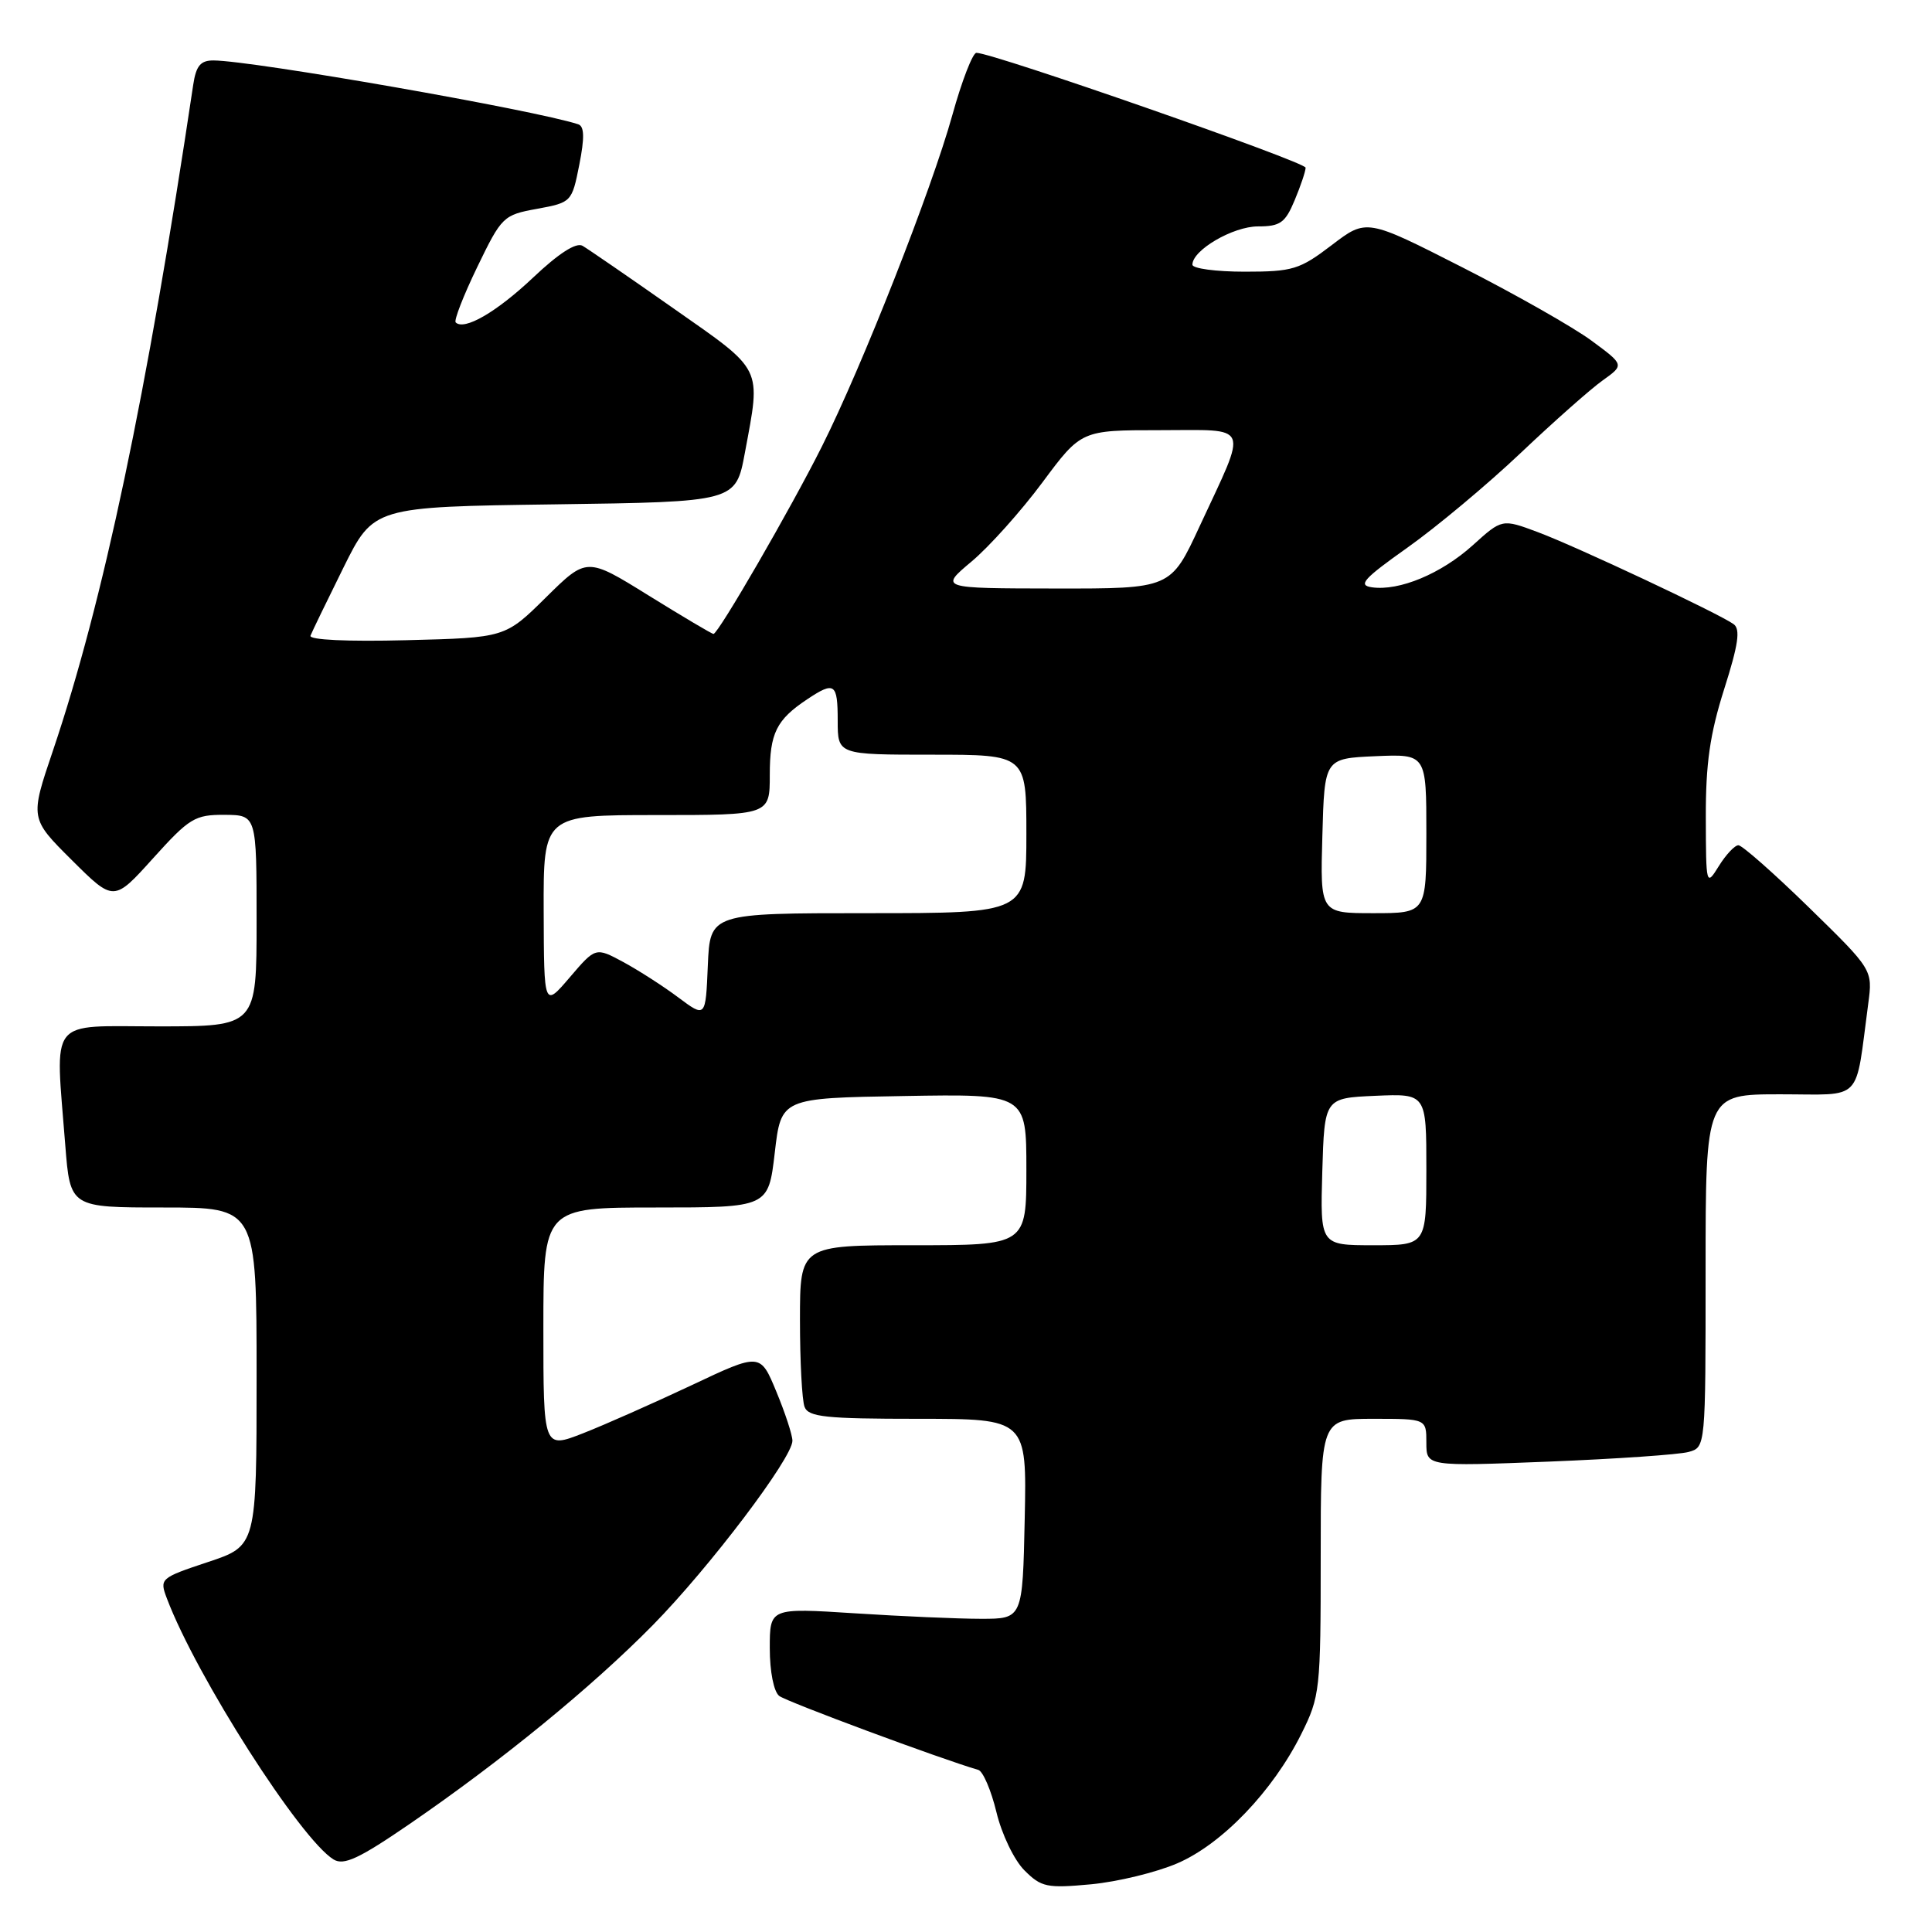 <?xml version="1.0" encoding="UTF-8" standalone="no"?>
<!DOCTYPE svg PUBLIC "-//W3C//DTD SVG 1.1//EN" "http://www.w3.org/Graphics/SVG/1.1/DTD/svg11.dtd" >
<svg xmlns="http://www.w3.org/2000/svg" xmlns:xlink="http://www.w3.org/1999/xlink" version="1.1" viewBox="0 0 256 256">
 <g >
 <path fill="currentColor"
d=" M 156.00 246.90 C 161.93 244.35 168.65 237.34 172.42 229.78 C 174.91 224.79 175.00 223.97 175.00 206.30 C 175.00 188.00 175.00 188.00 182.00 188.00 C 189.00 188.00 189.00 188.00 189.00 191.16 C 189.00 194.31 189.00 194.31 205.25 193.67 C 214.19 193.31 222.51 192.74 223.75 192.39 C 226.00 191.77 226.00 191.77 226.00 168.38 C 226.00 145.00 226.00 145.00 235.91 145.00 C 247.02 145.00 245.77 146.28 247.55 133.00 C 248.15 128.50 248.15 128.50 239.70 120.25 C 235.05 115.71 230.84 112.00 230.35 112.00 C 229.86 112.00 228.70 113.24 227.76 114.75 C 226.08 117.46 226.05 117.38 226.03 108.29 C 226.01 101.21 226.57 97.28 228.46 91.32 C 230.34 85.41 230.64 83.37 229.71 82.70 C 227.71 81.27 208.86 72.41 203.77 70.51 C 199.03 68.74 199.03 68.74 195.15 72.25 C 190.97 76.02 185.41 78.34 181.78 77.82 C 179.89 77.55 180.67 76.69 186.51 72.55 C 190.36 69.82 197.10 64.19 201.50 60.02 C 205.90 55.85 210.79 51.52 212.37 50.40 C 215.24 48.35 215.24 48.35 210.87 45.13 C 208.47 43.36 200.78 38.99 193.78 35.43 C 181.07 28.96 181.07 28.96 176.46 32.48 C 172.21 35.72 171.30 36.00 164.92 36.00 C 161.12 36.00 158.00 35.58 158.00 35.07 C 158.00 33.14 163.38 30.00 166.69 30.00 C 169.64 30.00 170.30 29.53 171.55 26.53 C 172.35 24.62 173.00 22.68 173.00 22.22 C 173.00 21.46 131.56 7.00 129.38 7.00 C 128.89 7.00 127.45 10.71 126.19 15.25 C 123.43 25.17 114.23 48.56 108.90 59.17 C 104.79 67.38 95.17 84.00 94.54 84.00 C 94.33 84.00 90.47 81.71 85.95 78.91 C 77.75 73.82 77.75 73.82 72.34 79.16 C 66.94 84.50 66.94 84.50 53.86 84.83 C 46.02 85.03 40.92 84.79 41.14 84.23 C 41.34 83.72 43.30 79.67 45.50 75.23 C 49.50 67.16 49.50 67.16 73.49 66.83 C 97.49 66.50 97.49 66.50 98.70 60.00 C 100.84 48.48 101.24 49.27 89.25 40.87 C 83.34 36.72 77.91 32.99 77.19 32.57 C 76.35 32.08 74.03 33.57 70.64 36.78 C 65.79 41.36 61.51 43.84 60.38 42.72 C 60.13 42.46 61.41 39.16 63.24 35.38 C 66.47 28.70 66.69 28.48 71.17 27.67 C 75.72 26.83 75.78 26.77 76.76 21.83 C 77.47 18.24 77.43 16.74 76.62 16.47 C 70.82 14.57 33.51 8.04 28.30 8.01 C 26.57 8.00 25.98 8.71 25.60 11.25 C 19.47 52.26 13.66 79.81 7.01 99.48 C 3.97 108.45 3.97 108.45 9.53 113.98 C 15.08 119.50 15.08 119.50 20.29 113.72 C 25.10 108.39 25.83 107.95 29.75 107.97 C 34.00 108.00 34.00 108.00 34.00 122.00 C 34.00 136.00 34.00 136.00 21.00 136.00 C 6.19 136.00 7.32 134.56 8.65 151.75 C 9.30 160.00 9.30 160.00 21.65 160.00 C 34.00 160.00 34.00 160.00 34.00 182.42 C 34.00 204.84 34.00 204.84 27.55 206.98 C 21.21 209.09 21.12 209.18 22.12 211.82 C 26.02 222.13 39.81 243.71 44.20 246.39 C 45.56 247.22 47.58 246.28 54.30 241.67 C 66.48 233.31 78.44 223.53 86.51 215.33 C 94.01 207.70 105.00 193.19 105.00 190.91 C 105.00 190.15 104.04 187.22 102.87 184.40 C 100.74 179.25 100.74 179.25 91.62 183.56 C 86.60 185.92 80.14 188.79 77.25 189.92 C 72.00 191.97 72.00 191.97 72.00 175.99 C 72.00 160.00 72.00 160.00 86.91 160.00 C 101.81 160.00 101.81 160.00 102.66 152.75 C 103.50 145.50 103.50 145.50 119.75 145.23 C 136.00 144.95 136.00 144.95 136.00 154.98 C 136.00 165.00 136.00 165.00 121.00 165.00 C 106.00 165.00 106.00 165.00 106.00 174.92 C 106.00 180.37 106.27 185.55 106.61 186.42 C 107.12 187.76 109.41 188.00 121.64 188.00 C 136.06 188.00 136.06 188.00 135.78 201.25 C 135.50 214.50 135.50 214.50 130.00 214.50 C 126.97 214.50 119.44 214.17 113.25 213.77 C 102.00 213.05 102.00 213.05 102.00 218.40 C 102.00 221.50 102.53 224.16 103.25 224.72 C 104.24 225.49 124.73 233.10 129.63 234.52 C 130.25 234.70 131.33 237.22 132.03 240.11 C 132.73 243.04 134.38 246.47 135.74 247.83 C 137.98 250.07 138.72 250.22 144.56 249.68 C 148.07 249.35 153.22 248.10 156.00 246.90 Z  M 175.21 155.25 C 175.50 145.50 175.50 145.50 182.25 145.20 C 189.00 144.91 189.00 144.91 189.00 154.95 C 189.00 165.00 189.00 165.00 181.96 165.00 C 174.93 165.00 174.93 165.00 175.21 155.25 Z  M 89.87 132.16 C 87.87 130.66 84.59 128.56 82.58 127.47 C 78.92 125.50 78.92 125.50 75.50 129.50 C 72.08 133.50 72.08 133.50 72.04 120.75 C 72.00 108.00 72.00 108.00 87.00 108.00 C 102.00 108.00 102.00 108.00 102.00 102.69 C 102.00 97.14 102.87 95.38 106.97 92.65 C 110.59 90.24 111.00 90.53 111.00 95.50 C 111.00 100.00 111.00 100.00 123.50 100.00 C 136.00 100.00 136.00 100.00 136.00 110.50 C 136.00 121.00 136.00 121.00 115.04 121.00 C 94.09 121.00 94.09 121.00 93.79 127.93 C 93.50 134.87 93.50 134.87 89.87 132.16 Z  M 175.22 110.75 C 175.50 100.50 175.50 100.50 182.25 100.20 C 189.00 99.91 189.00 99.91 189.00 110.45 C 189.00 121.00 189.00 121.00 181.97 121.00 C 174.93 121.00 174.93 121.00 175.22 110.75 Z  M 128.73 74.41 C 131.06 72.46 135.29 67.74 138.12 63.93 C 143.27 57.00 143.27 57.00 153.70 57.00 C 165.85 57.00 165.39 55.88 158.95 69.75 C 155.13 78.00 155.13 78.00 139.81 77.98 C 124.50 77.96 124.50 77.96 128.73 74.41 Z "/>
</g>
</svg>